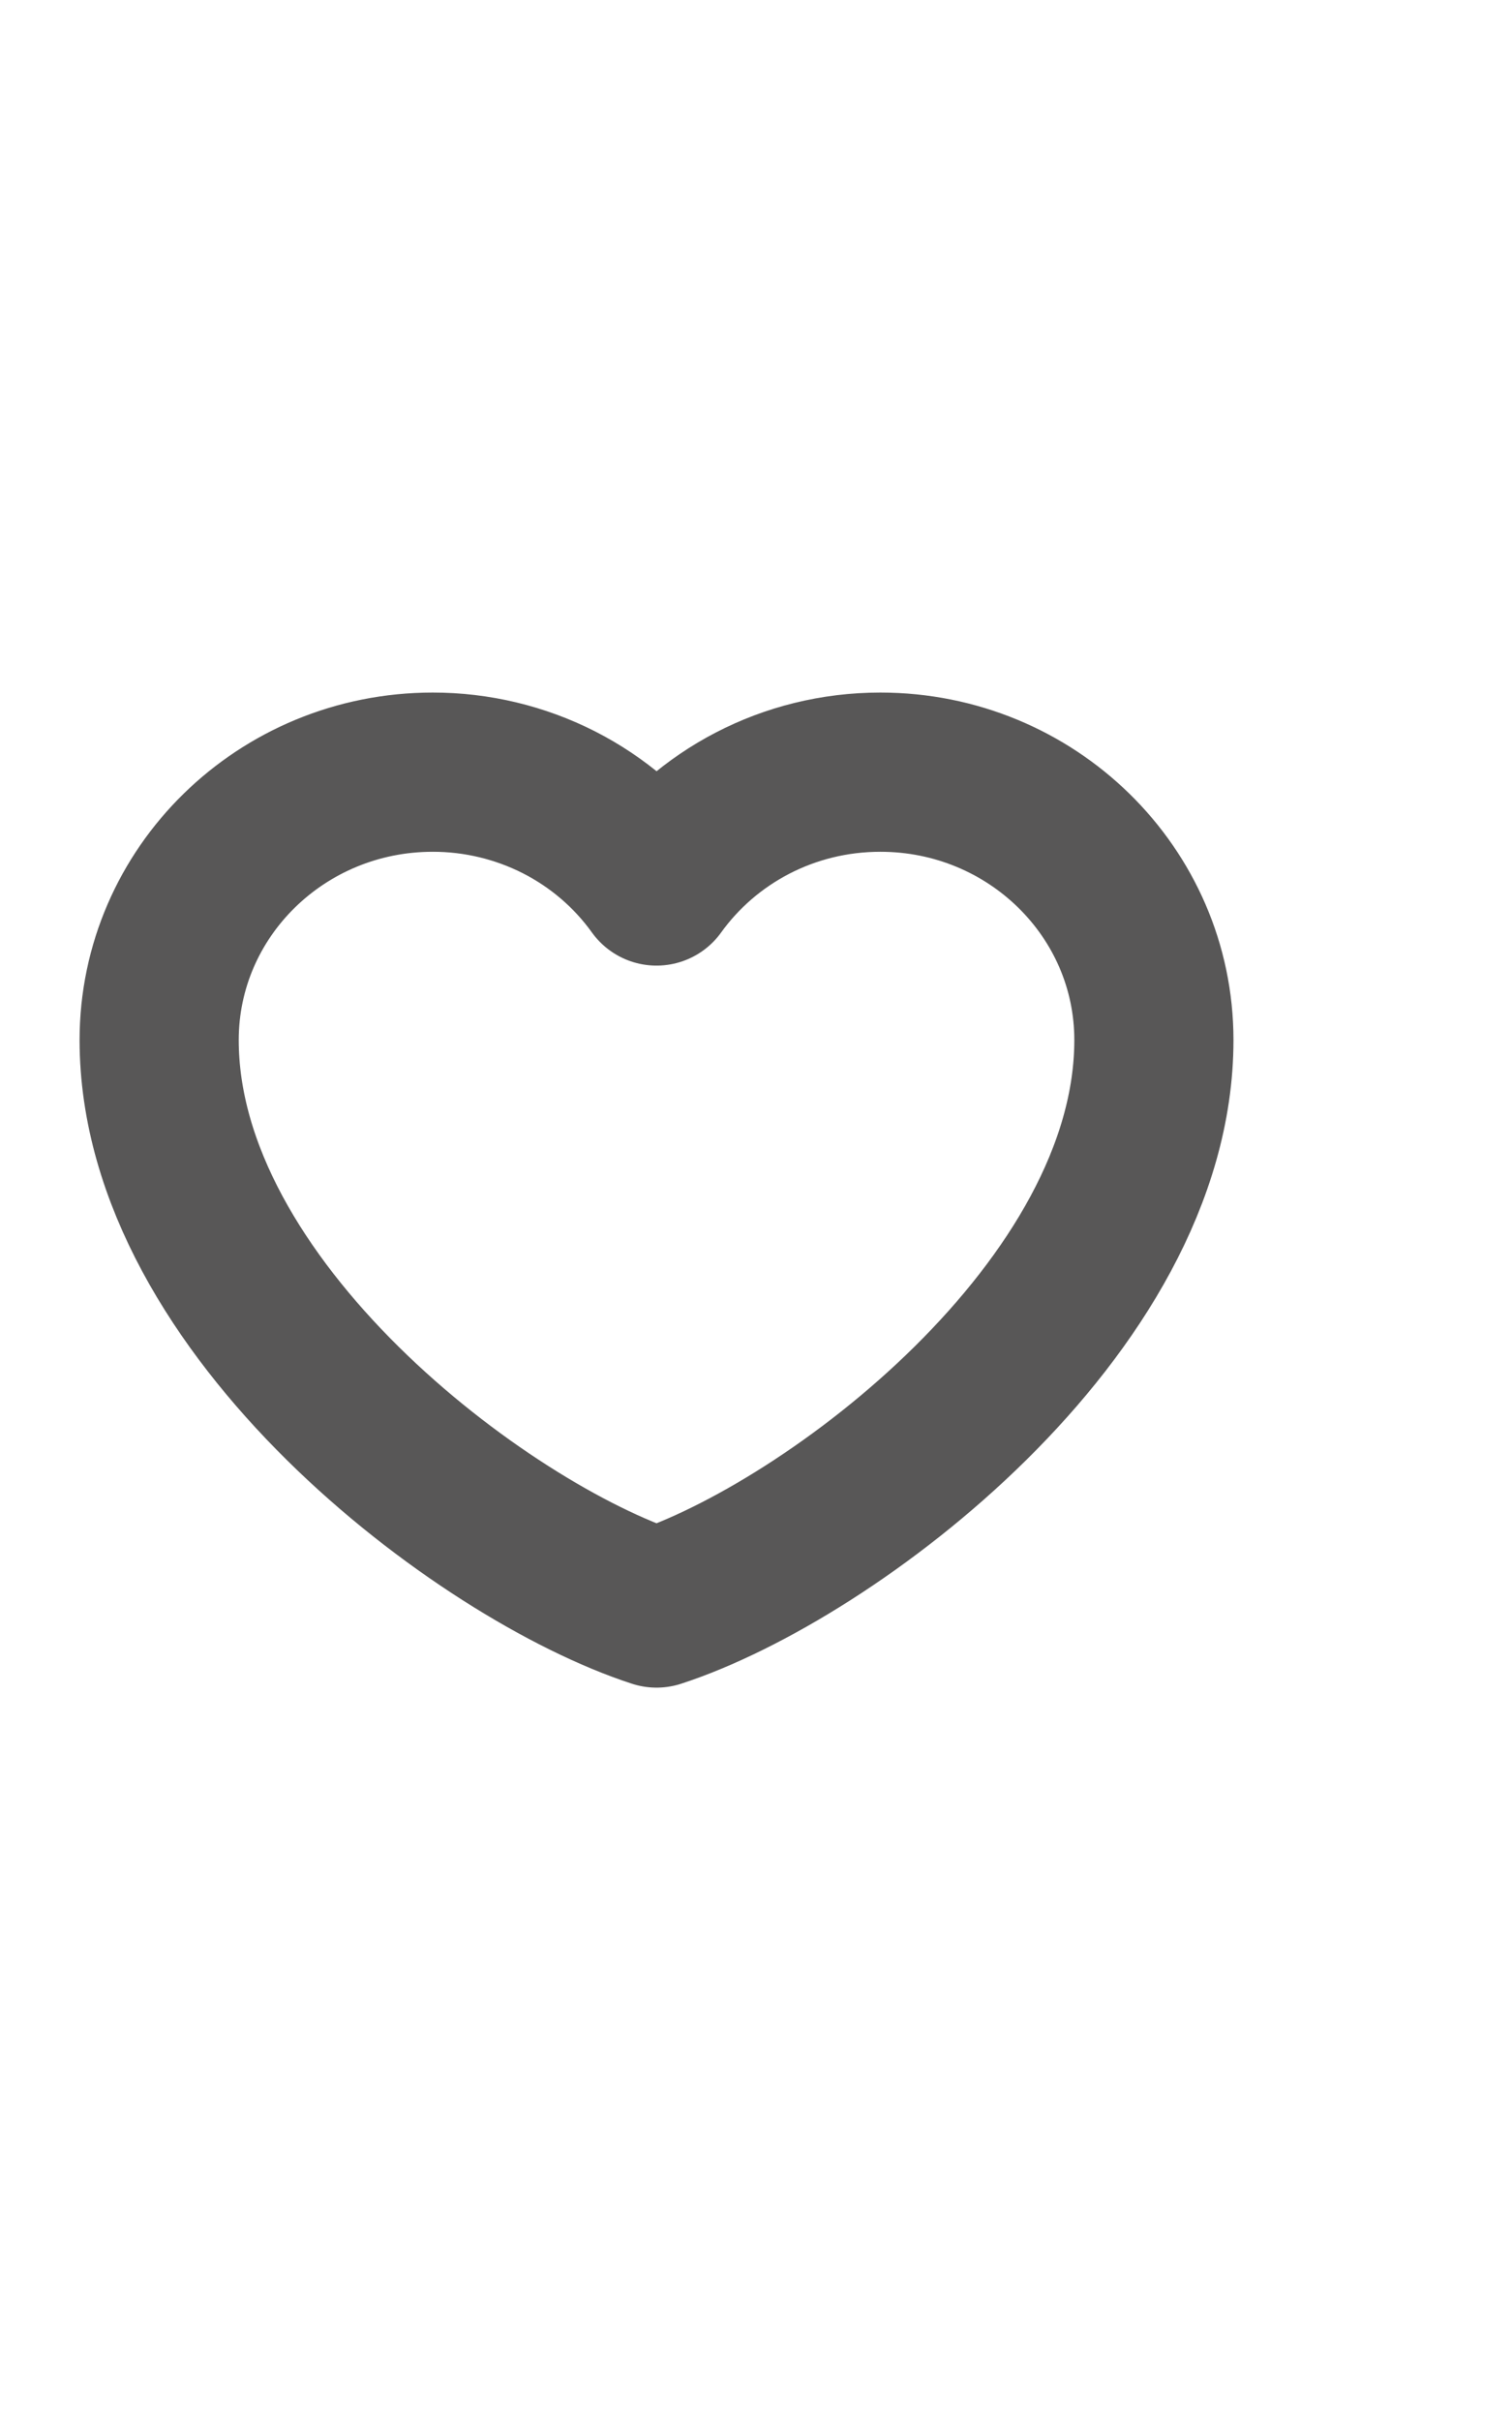 <svg class="svgLike" width="30" height="48" viewBox="0 0 38 38" fill="none" xmlns="http://www.w3.org/2000/svg">
    <rect width="48" height="48" fill="white"/>
    <path d="M10.875 8C7.078 8 4 11.013 4 14.73C4 21.459 12.125 27.577 16.5 29C20.875 27.577 29 21.459 29 14.73C29 11.013 25.922 8 22.125 8C19.8 8 17.744 9.13 16.5 10.86C15.866 9.976 15.024 9.254 14.045 8.756C13.066 8.259 11.978 7.999 10.875 8Z" stroke="#585757" stroke-width="4" stroke-linecap="round" stroke-linejoin="round"/>
    </svg>